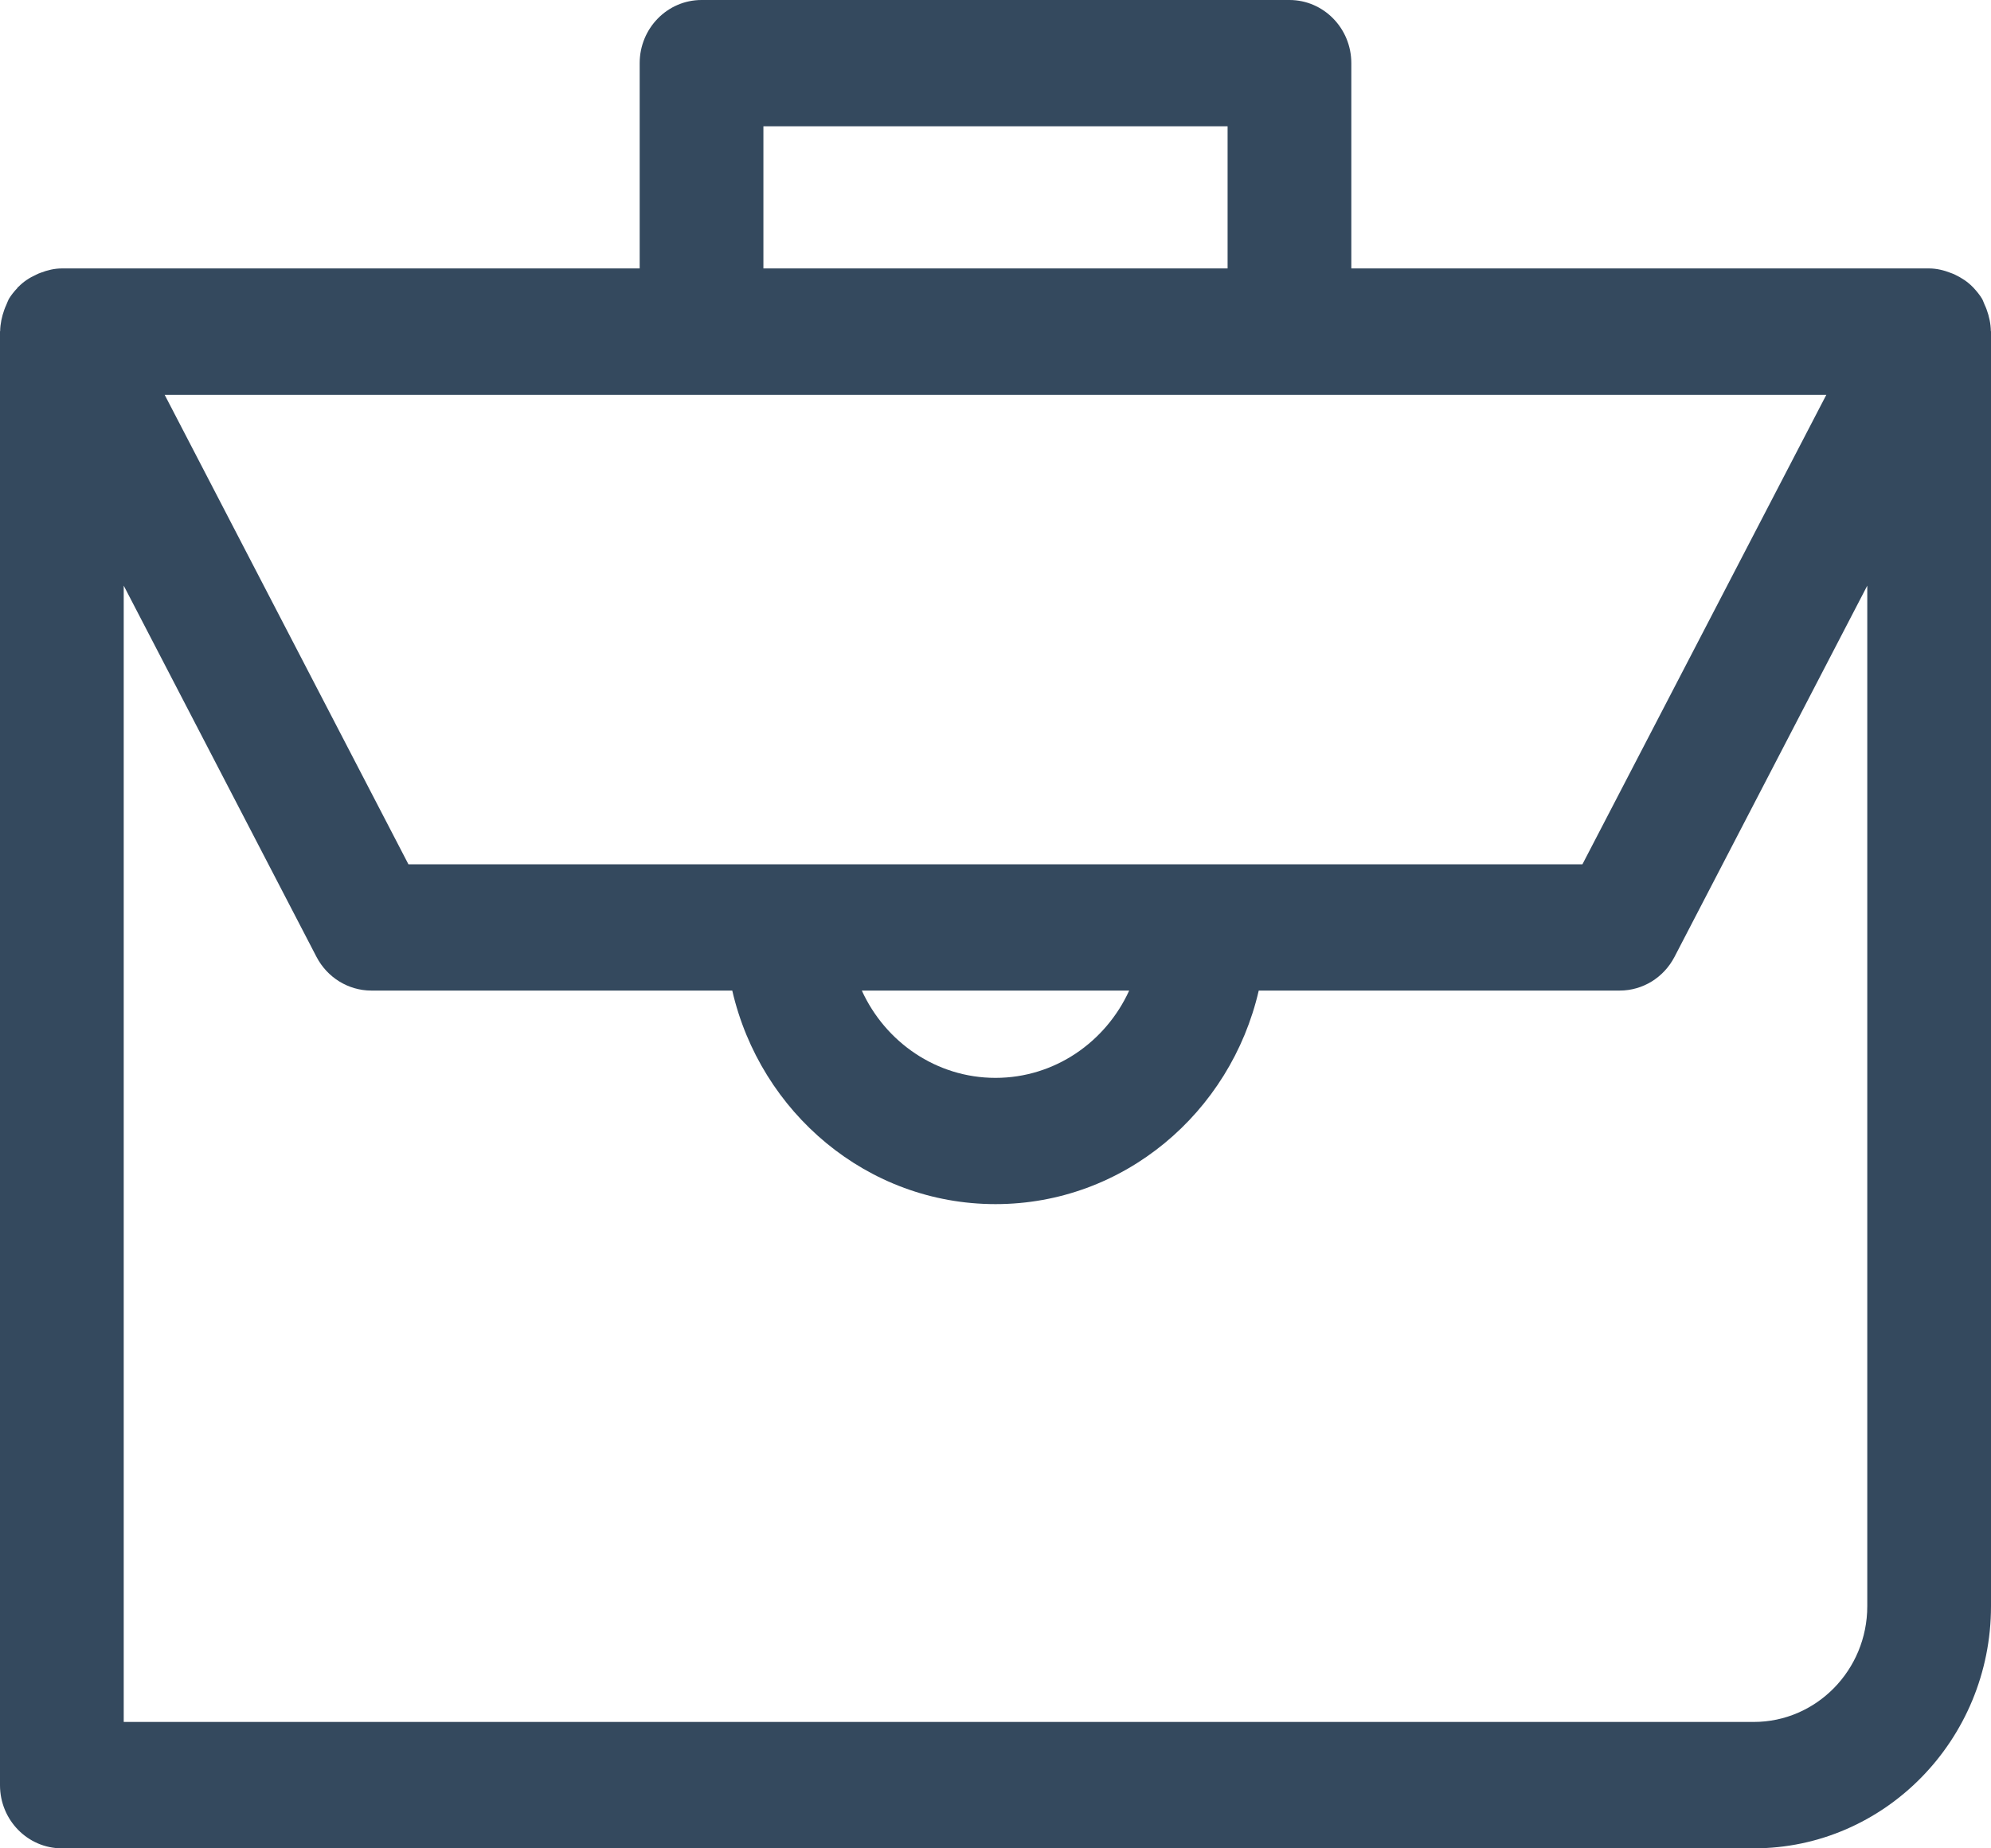 <svg width="14" height="13" viewBox="0 0 14 13" version="1.1" xmlns="http://www.w3.org/2000/svg" xmlns:xlink="http://www.w3.org/1999/xlink">
<title>if_General_-_Office_23_1471069</title>
<desc>Created using Figma</desc>
<g id="Canvas" transform="translate(-1026 -5621)">
<g id="if_General_-_Office_23_1471069">
<g id="Group">
<g id="Vector">
<use xlink:href="#path0_fill" transform="translate(1026 5621)" fill="#34495E"/>
</g>
</g>
</g>
</g>
<defs>
<path id="path0_fill" d="M 13.969 2.176C 13.965 2.164 13.96 2.154 13.955 2.143C 13.949 2.13 13.945 2.116 13.938 2.103C 13.921 2.074 13.899 2.048 13.877 2.024C 13.875 2.022 13.873 2.019 13.871 2.018C 13.835 1.981 13.793 1.954 13.747 1.932C 13.738 1.927 13.728 1.924 13.718 1.92C 13.67 1.901 13.618 1.888 13.565 1.888L 9.502 1.888L 9.502 0.444C 9.502 0.199 9.307 9.57068e-08 9.067 9.57068e-08L 4.933 9.57068e-08C 4.693 9.57068e-08 4.498 0.199 4.498 0.444L 4.498 1.888L 0.435 1.888C 0.383 1.888 0.334 1.9 0.287 1.918C 0.276 1.922 0.265 1.926 0.254 1.932C 0.208 1.953 0.166 1.98 0.13 2.017C 0.129 2.017 0.128 2.018 0.127 2.018C 0.125 2.02 0.124 2.024 0.122 2.026C 0.1 2.049 0.079 2.075 0.062 2.103C 0.055 2.117 0.05 2.131 0.044 2.145C 0.039 2.156 0.034 2.167 0.03 2.179C 0.013 2.227 0.002 2.277 0.001 2.328C 0.001 2.329 1.52312e-07 2.33 1.52312e-07 2.332L 1.52312e-07 12.556C 1.52312e-07 12.801 0.195 13 0.435 13L 12.332 13C 13.252 13 14 12.236 14 11.297L 14 2.332C 14 2.331 13.999 2.329 13.999 2.328C 13.998 2.276 13.987 2.225 13.969 2.176ZM 5.368 0.888L 8.632 0.888L 8.632 1.888L 5.368 1.888L 5.368 0.888ZM 12.842 2.777L 11.127 6.079L 8.471 6.079L 5.529 6.079L 2.872 6.079L 1.158 2.777L 12.842 2.777ZM 7.94 6.967C 7.775 7.329 7.416 7.581 7 7.581C 6.584 7.581 6.225 7.329 6.06 6.967L 7.94 6.967ZM 13.13 11.297C 13.13 11.746 12.772 12.111 12.332 12.111L 0.87 12.111L 0.87 4.119L 2.226 6.731C 2.302 6.876 2.45 6.967 2.611 6.967L 5.149 6.967C 5.347 7.826 6.099 8.469 7 8.469C 7.901 8.469 8.653 7.826 8.851 6.967L 11.389 6.967C 11.551 6.967 11.698 6.876 11.774 6.731L 13.13 4.119L 13.13 11.297Z"/>
</defs>
</svg>
